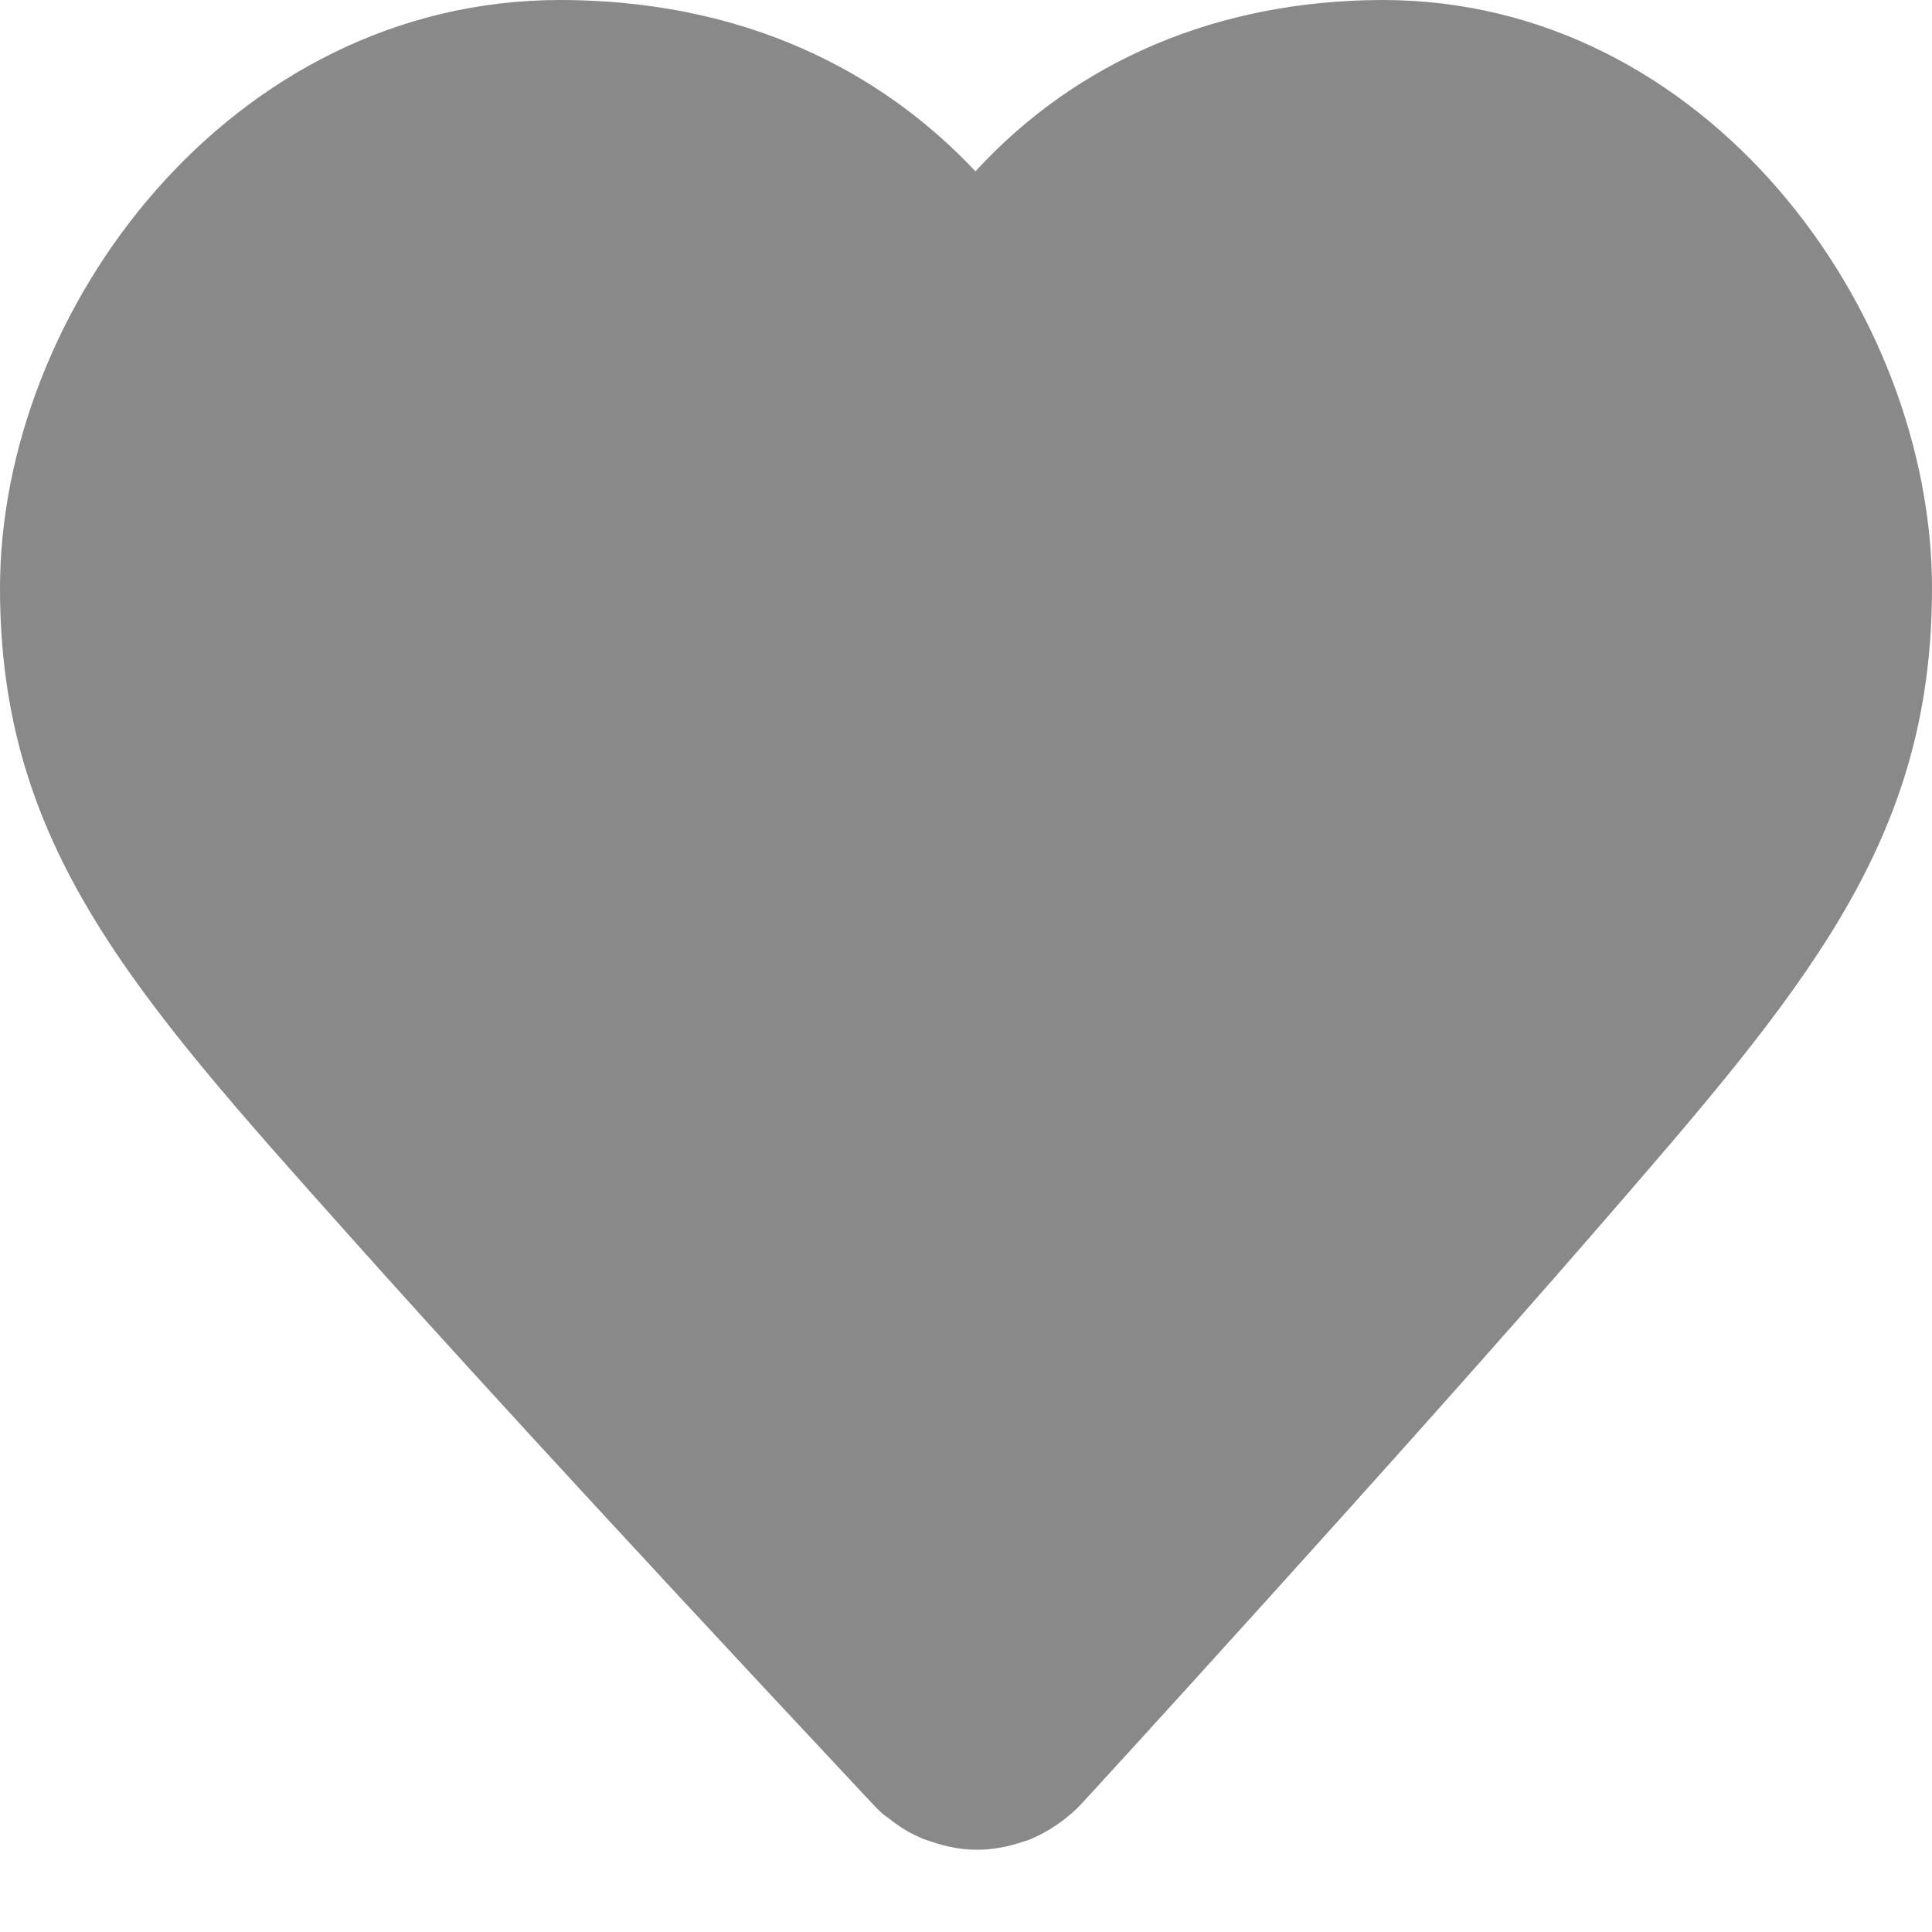 <svg width="30px" height="30px" viewBox="0 0 28 28" version="1.1" xmlns="http://www.w3.org/2000/svg">
  <g stroke="none" stroke-width="1" fill="none" fill-rule="evenodd">
    <g transform="translate(-646, -493)">
      <g transform="translate(646, 493)">
        <path
          d="M14.161,26.808 C13.947,26.808 13.727,26.769 13.506,26.693 C13.471,26.683 13.437,26.672 13.404,26.658 L13.404,26.66 C13.217,26.587 13.043,26.484 12.883,26.354 C12.852,26.333 12.824,26.312 12.796,26.29 C12.757,26.256 12.719,26.22 12.684,26.182 C12.667,26.165 12.651,26.148 12.637,26.133 L12.459,25.943 C8.444,21.656 6.211,19.196 5.044,17.887 C1.899,14.368 -0,12.243 -0,8.526 C-0,4.493 3.335,0 8.12,0 C11.093,0.006 12.995,1.269 14.137,2.483 C15.612,0.876 17.658,0.005 20.037,0 L20.04,0 C24.731,0 28,4.493 28,8.526 C28,12.217 26.156,14.341 23.102,17.86 C20.345,21.039 15.758,26.056 15.658,26.158 L15.658,26.158 C15.653,26.163 15.648,26.168 15.642,26.174 C15.621,26.198 15.598,26.219 15.574,26.241 L15.574,26.241 C15.557,26.258 15.537,26.274 15.517,26.291 C15.356,26.431 15.173,26.549 14.972,26.639 C14.92,26.663 14.865,26.682 14.81,26.697 C14.591,26.77 14.373,26.808 14.161,26.808 L14.161,26.808 Z"
          id="Path" fill="#000000" opacity="0.463"/>
      </g>
    </g>
  </g>
</svg>
